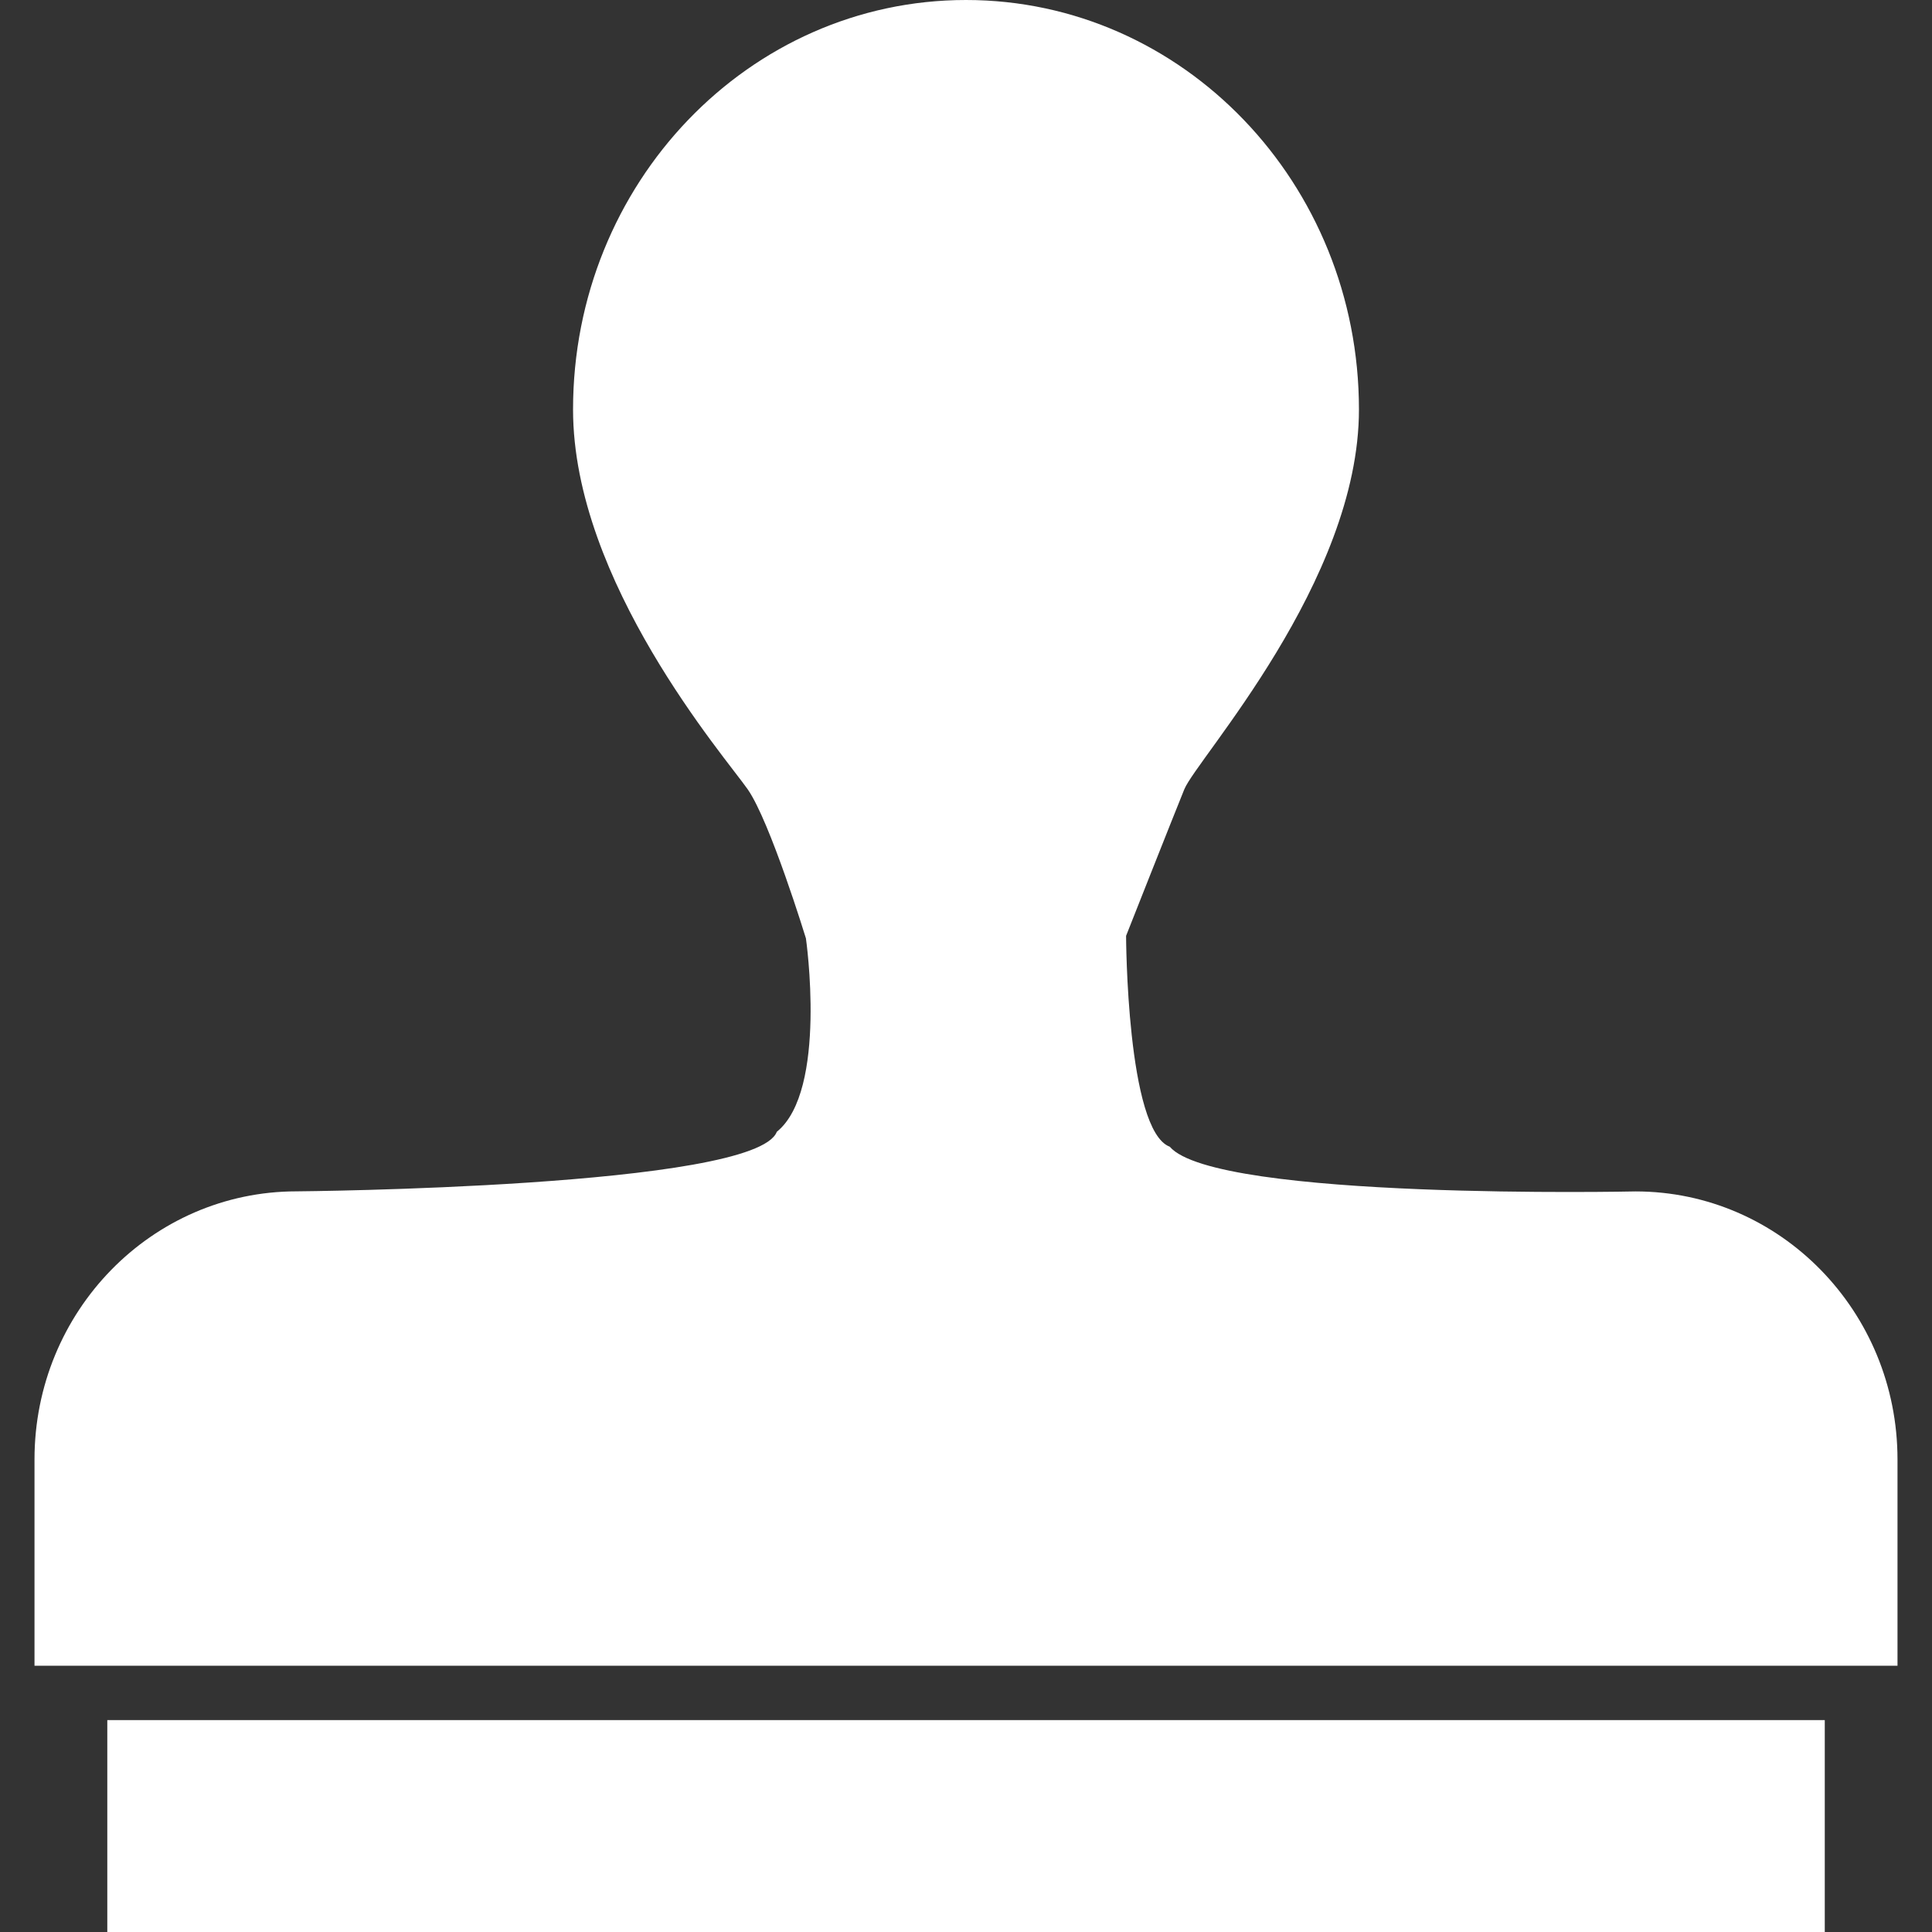 <?xml version="1.0" standalone="no"?><!DOCTYPE svg PUBLIC "-//W3C//DTD SVG 1.1//EN"
        "http://www.w3.org/Graphics/SVG/1.1/DTD/svg11.dtd">
<svg t="1534745053126" class="icon" style="" viewBox="0 0 1024 1024" version="1.1" xmlns="http://www.w3.org/2000/svg"
     p-id="11779" xmlns:xlink="http://www.w3.org/1999/xlink" width="27" height="27">
    <rect x="0" y="0" width="1024" height="1024" fill="#333333" stroke="none"/>
    <defs>
        <style type="text/css"></style>
    </defs>
    <path d="M866.853 631.479c0 0-222.427 4.791-246.857-23.698-22.857-8.558-23.15-111.762-23.15-111.762s24.357-61.659 30.866-77.678c6.51-16.018 92.562-110.043 92.562-201.289C720.274 97.17 627.017 0 512 0c-115.054 0-208.274 97.17-208.274 217.051 0 91.209 80.713 184.283 92.562 201.289 11.886 17.006 30.866 78.994 30.866 78.994s11.63 80.713-15.433 102.546c-11.227 29.623-254.574 31.561-254.574 31.561C80.457 631.479 18.286 695.077 18.286 773.522l0 109.349 987.429 0 0-109.349C1005.714 695.077 943.543 631.479 866.853 631.479zM56.869 1024l910.299 0 0-112.311L56.869 911.689 56.869 1024z"
          p-id="11780" fill="#ffffff"></path>
</svg>